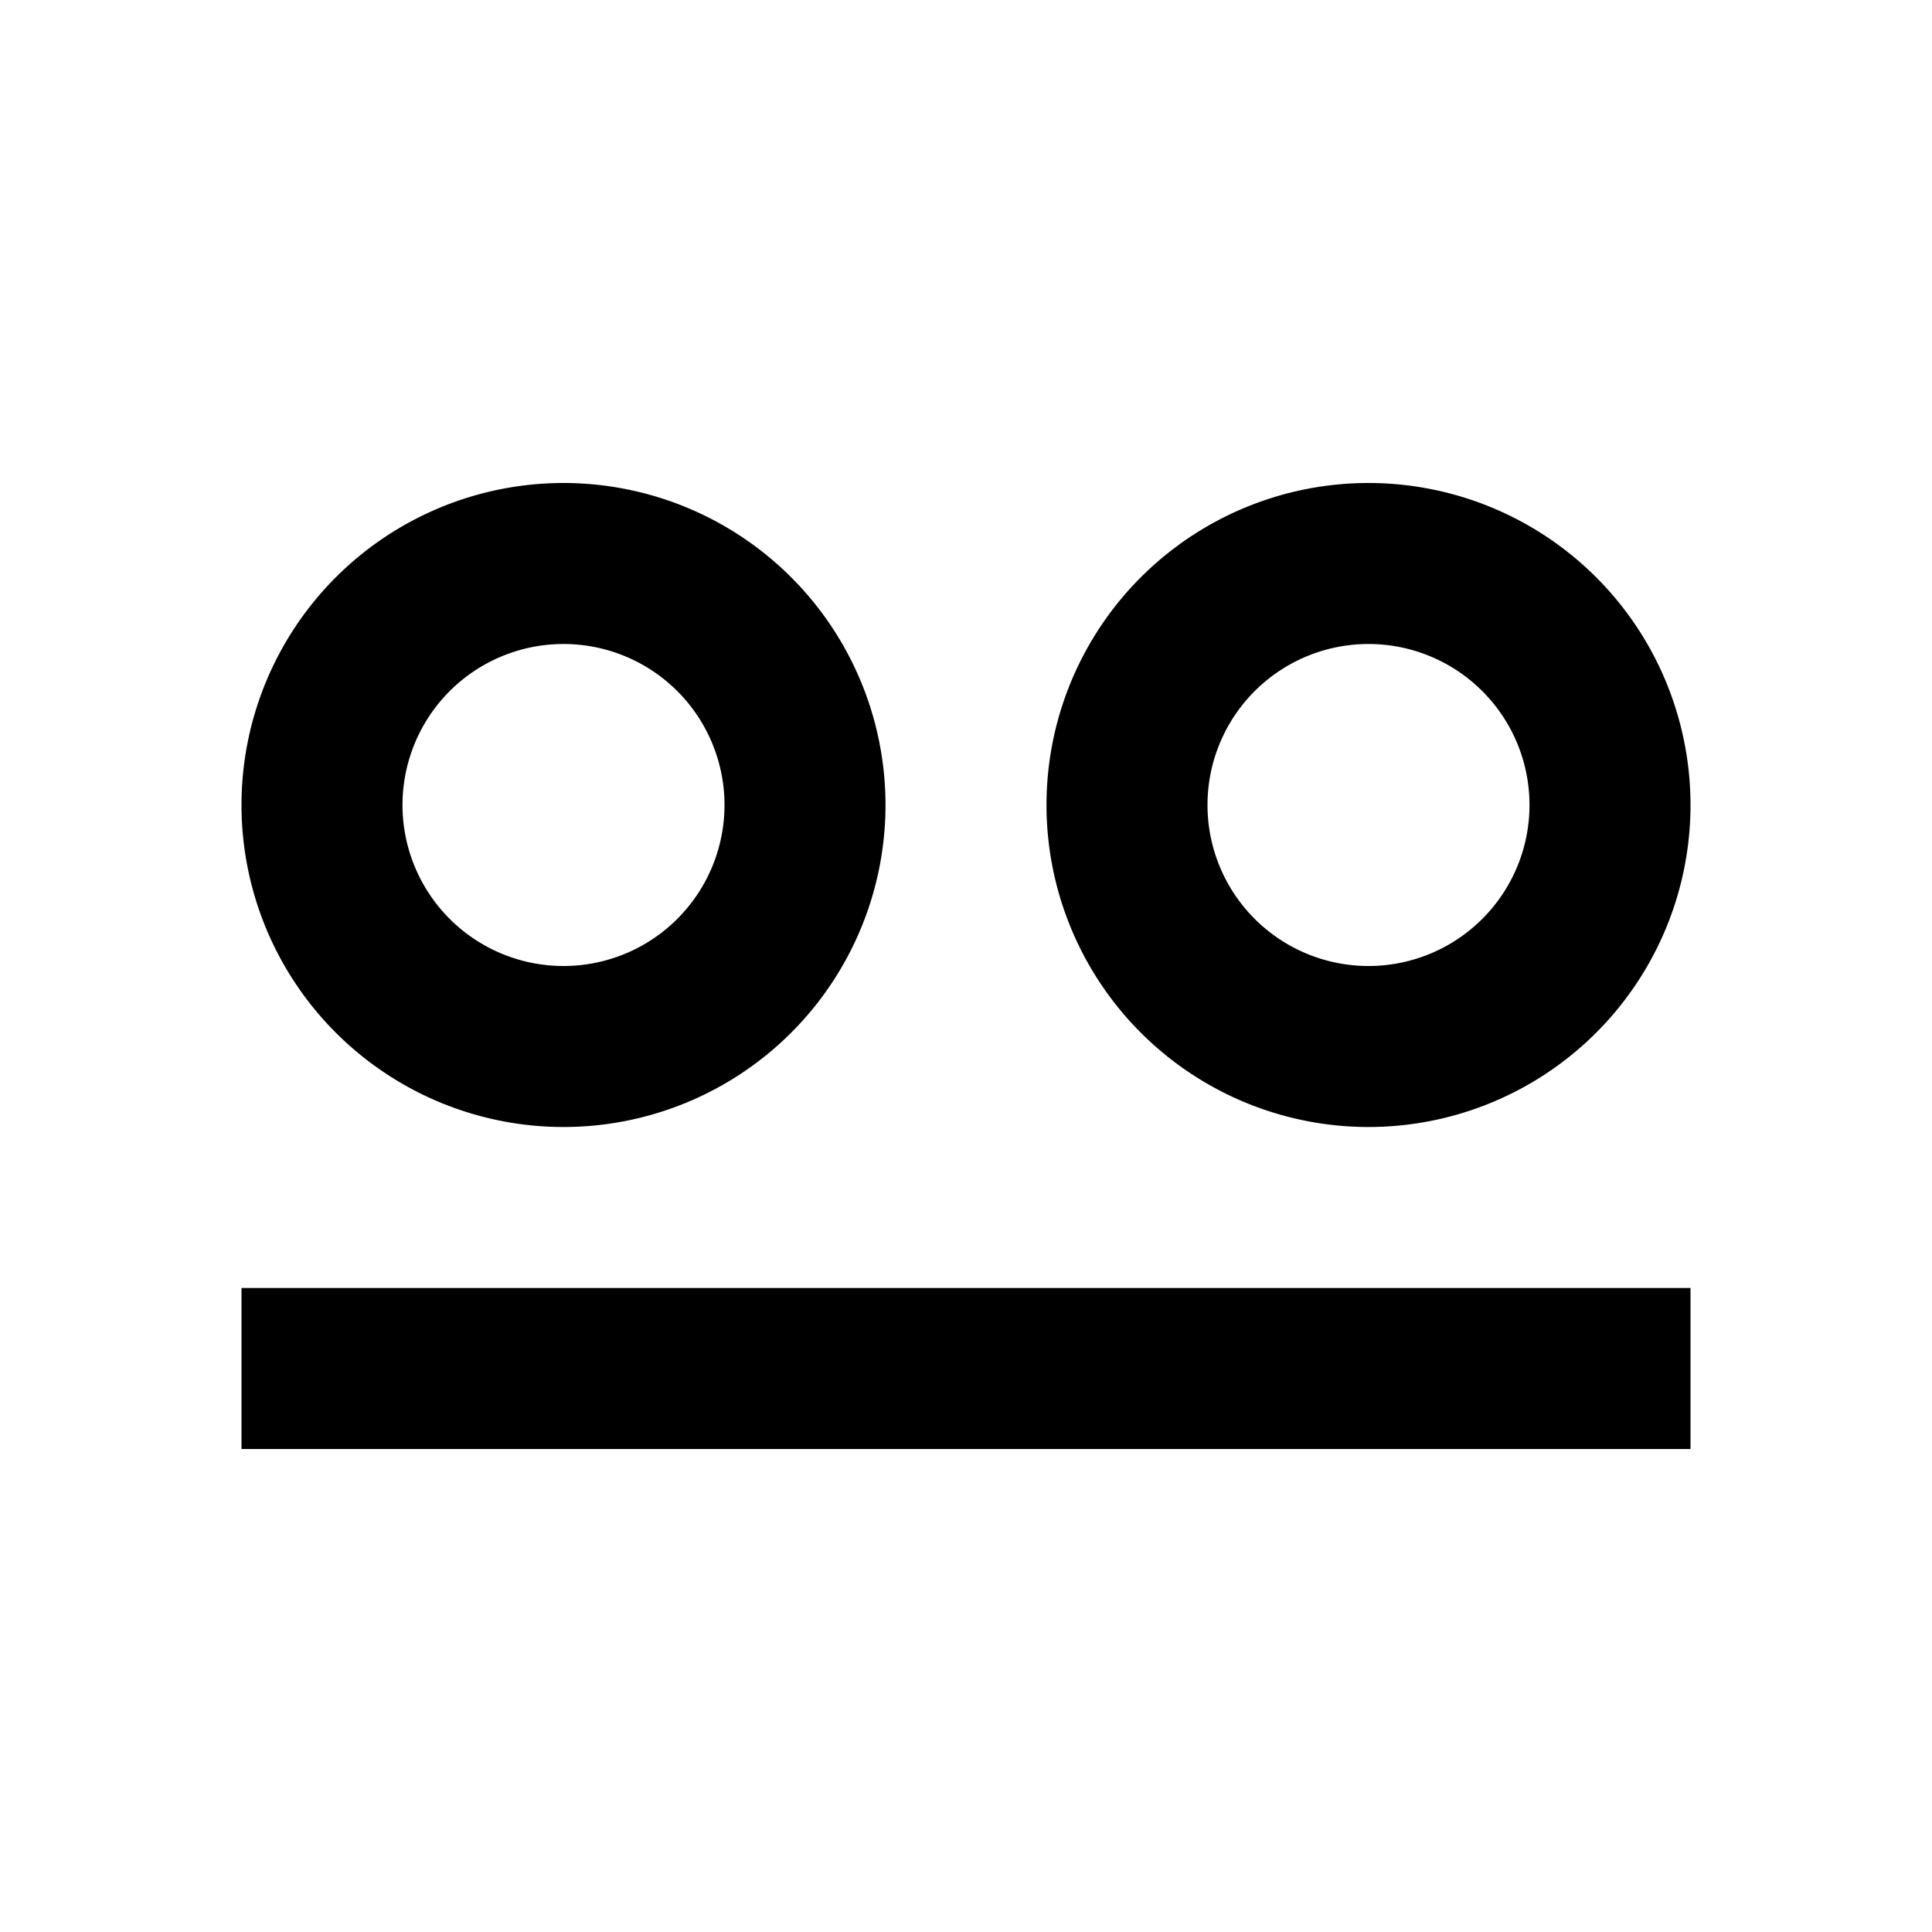 <svg xmlns="http://www.w3.org/2000/svg" viewBox="0 0 48 48"><path d="M14,16a4,4,0,1,1-4,4,4,4,0,0,1,4-4m0-4a8,8,0,1,0,8,8,8,8,0,0,0-8-8Zm20,4a4,4,0,1,1-4,4,4,4,0,0,1,4-4m0-4a8,8,0,1,0,8,8,8,8,0,0,0-8-8Zm8,20H6v4H42Z"/><rect width="48" height="48" style="fill:none"/></svg>